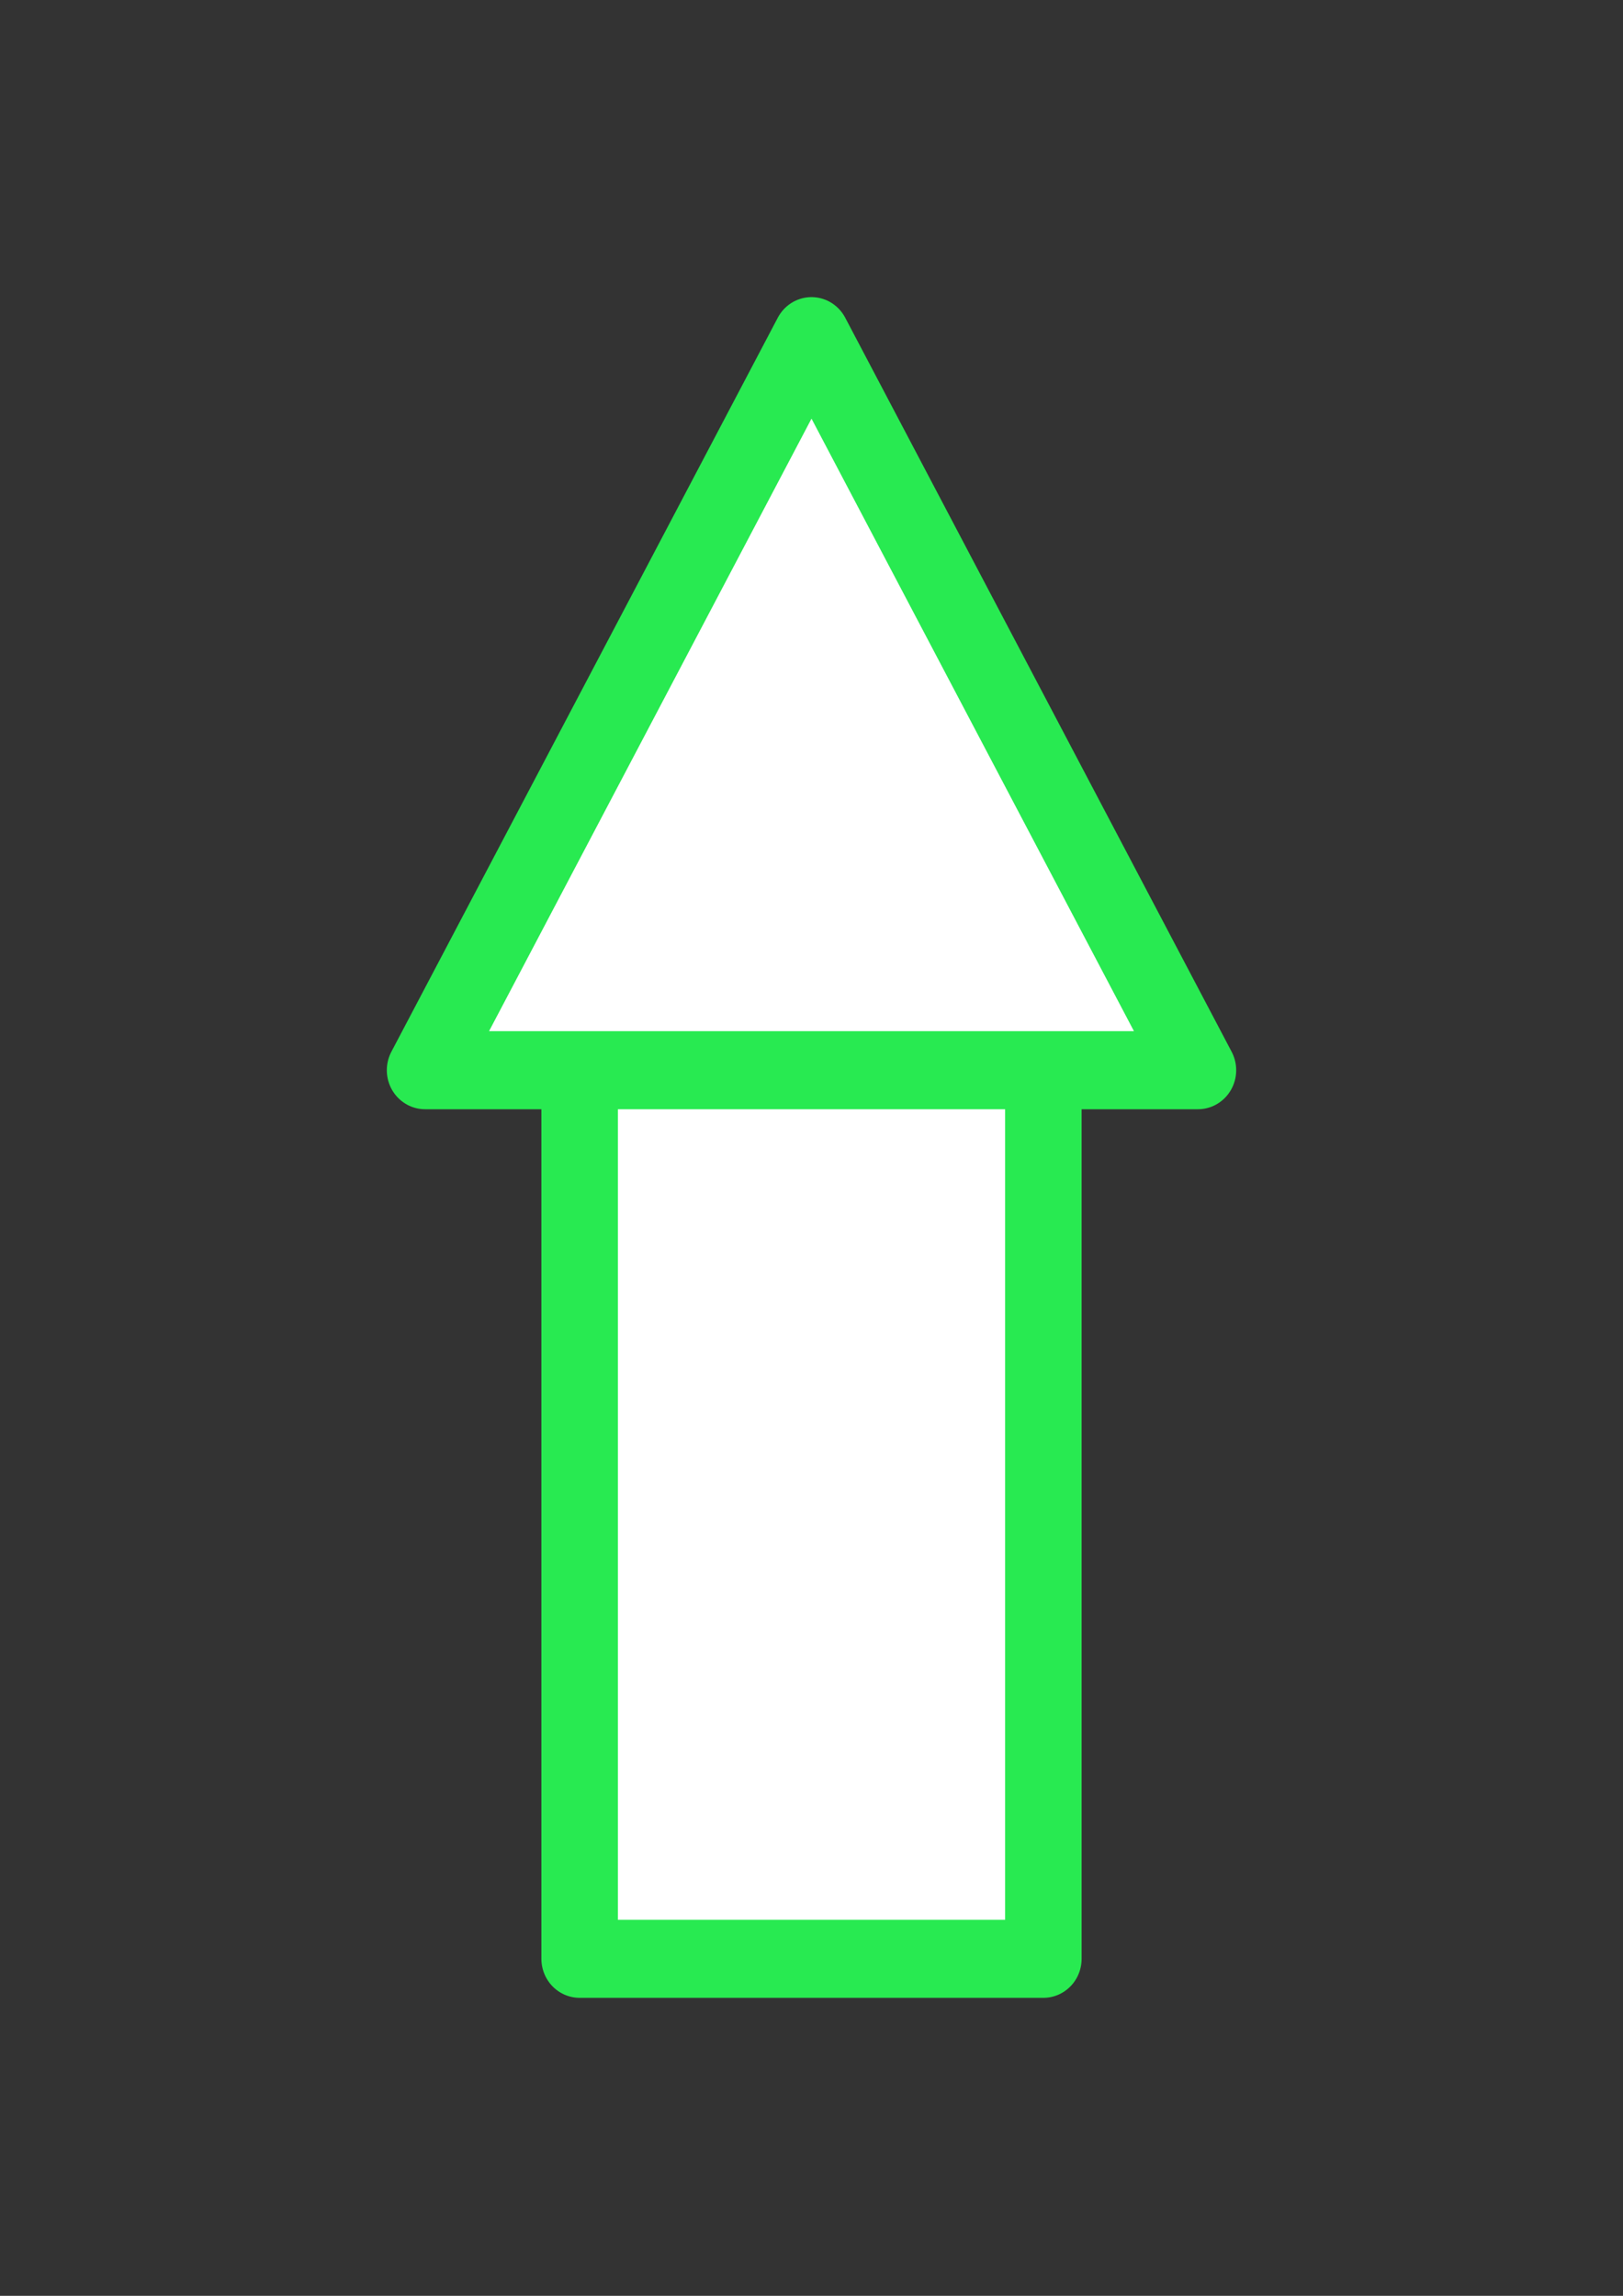 <?xml version="1.0" encoding="UTF-8" standalone="no"?>
<!-- Created with Inkscape (http://www.inkscape.org/) -->

<svg
   width="210mm"
   height="297mm"
   viewBox="0 0 210 297"
   version="1.1"
   id="svg1"
   sodipodi:docname="arrow.svg"
   inkscape:version="1.4.2 (f4327f4, 2025-05-13)"
   xmlns:inkscape="http://www.inkscape.org/namespaces/inkscape"
   xmlns:sodipodi="http://sodipodi.sourceforge.net/DTD/sodipodi-0.dtd"
   xmlns="http://www.w3.org/2000/svg"
   xmlns:svg="http://www.w3.org/2000/svg">
  <rect x="0" y="0" width="210" height="297" fill="#333333" stroke="none"/>
  <sodipodi:namedview
     id="namedview1"
     pagecolor="#ffffff"
     bordercolor="#000000"
     borderopacity="0.25"
     inkscape:showpageshadow="2"
     inkscape:pageopacity="0.0"
     inkscape:pagecheckerboard="0"
     inkscape:deskcolor="#d1d1d1"
     inkscape:document-units="mm"
     showguides="false"
     inkscape:lockguides="false"
     inkscape:zoom="0.70710678"
     inkscape:cx="207.18229"
     inkscape:cy="707.81389"
     inkscape:window-width="1920"
     inkscape:window-height="1009"
     inkscape:window-x="-8"
     inkscape:window-y="-8"
     inkscape:window-maximized="1"
     inkscape:current-layer="layer1-8" />
  <defs
     id="defs1">
    <linearGradient
       id="swatch42"
       inkscape:swatch="solid">
      <stop
         style="stop-color:#ec2828;stop-opacity:1;"
         offset="0"
         id="stop42" />
    </linearGradient>
    <inkscape:perspective
       sodipodi:type="inkscape:persp3d"
       inkscape:vp_x="9.5687726 : 177.57435 : 1"
       inkscape:vp_y="0 : 1000 : 0"
       inkscape:vp_z="219.56877 : 177.57435 : 1"
       inkscape:persp3d-origin="114.56877 : 128.07435 : 1"
       id="perspective33" />
    <inkscape:perspective
       sodipodi:type="inkscape:persp3d"
       inkscape:vp_x="13.6171 : 176.47026 : 1"
       inkscape:vp_y="0 : 1000 : 0"
       inkscape:vp_z="217.72863 : 246.39591 : 1"
       inkscape:persp3d-origin="118.6171 : 126.97026 : 1"
       id="perspective17" />
    <inkscape:perspective
       sodipodi:type="inkscape:persp3d"
       inkscape:vp_x="0 : 148.5 : 1"
       inkscape:vp_y="0 : 1000 : 0"
       inkscape:vp_z="210 : 148.5 : 1"
       inkscape:persp3d-origin="105 : 99 : 1"
       id="perspective1" />
  </defs>
  <g
     inkscape:groupmode="layer"
     id="layer2"
     inkscape:label="Слой 2">
    <g
       inkscape:label="Слой 1"
       inkscape:groupmode="layer"
       id="layer1-8"
       transform="matrix(0.8,0,0,0.816,22.457,9.258)"
       style="fill:#ffffff;fill-opacity:1;stroke:#28ea51;stroke-opacity:1;stroke-width:12.374;stroke-dasharray:none">
      <path
         id="path40-7"
         style="fill:#ffffff;fill-opacity:1;stroke:#28ea51;stroke-width:12.374;stroke-linecap:round;stroke-linejoin:round;stroke-dasharray:none;stroke-opacity:1"
         inkscape:transform-center-x="-0.75498827"
         inkscape:transform-center-y="-0.70806675"
         d="m 40.679,158.322 h 125 l -62.5,-116.375 z m 25,140.875 h 75 v -140.875 h -75 z"
         sodipodi:nodetypes="ccccccccc" />
    </g>
  </g>
</svg>

